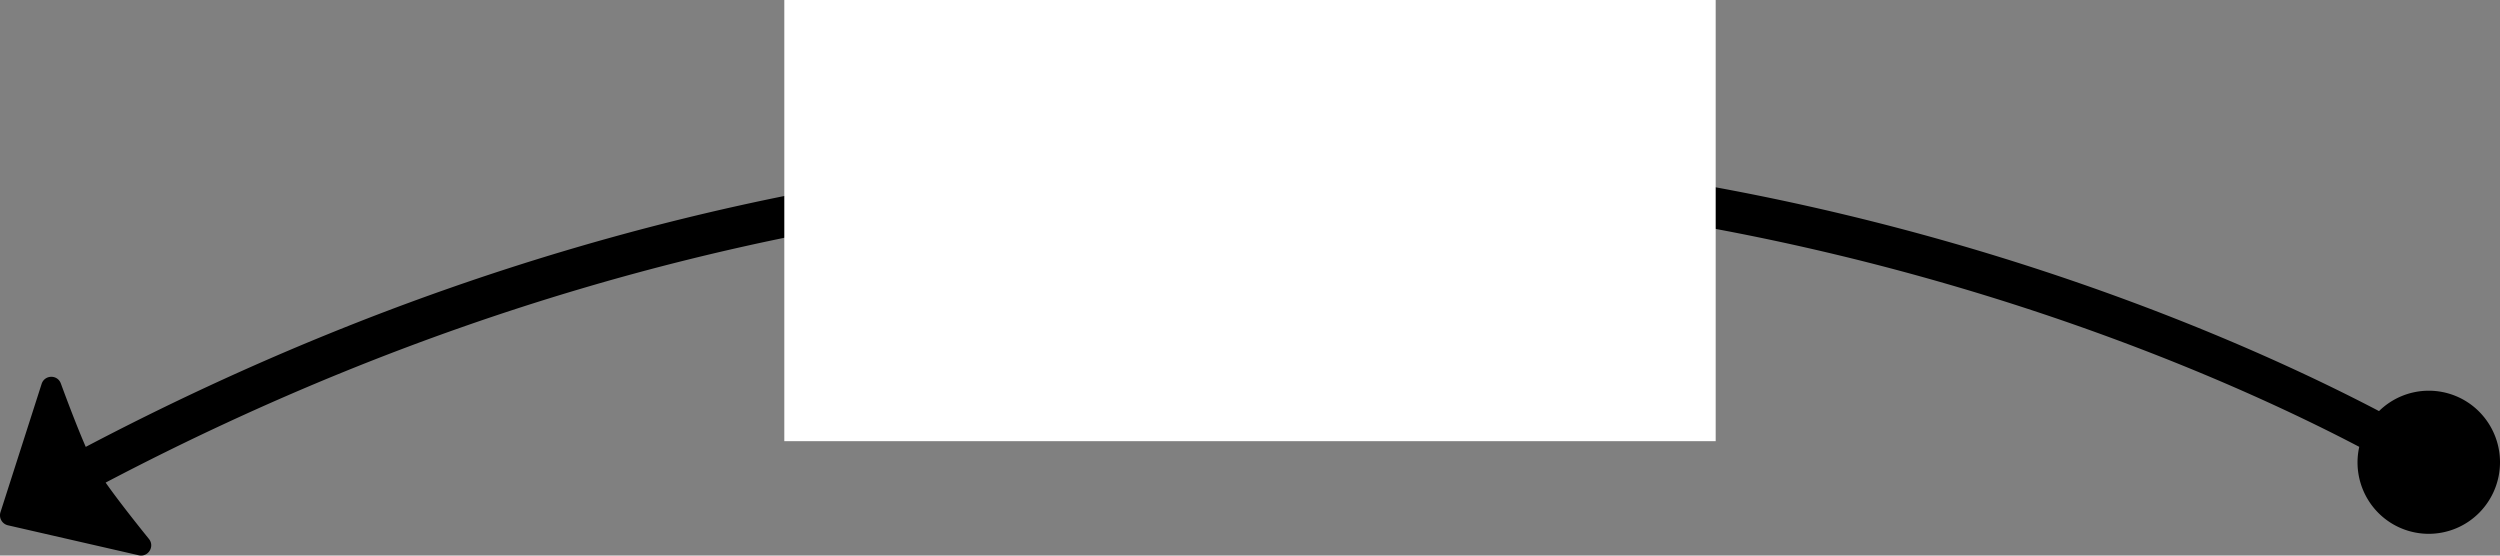 <svg width="153" height="34" viewBox="0 0 153 34" xmlns="http://www.w3.org/2000/svg"><rect x="0" y="0" width="153" height="34" fill="#808080" stroke="none"/><title>Transfer</title><g fill="none" fill-rule="evenodd"><path d="M2.547 23.496c.181-.566.972-.586 1.176-.028.433 1.176 1.019 2.718 1.525 3.881C45.484 6.205 82.183 7.098 106.032 11.657c19.118 3.656 33.23 10.18 39.564 13.502a4.345 4.345 0 0 1 6.091-.003 4.393 4.393 0 0 1 .069 6.196 4.35 4.35 0 0 1-6.17.068 4.38 4.38 0 0 1-1.2-4.073c-6.194-3.248-20.073-9.66-38.925-13.25-23.423-4.462-59.46-5.315-98.996 15.438.74 1.052 1.826 2.427 2.65 3.448.373.462-.047 1.133-.625 1L.484 32.148a.627.627 0 0 1-.454-.803l2.517-7.849z" fill="#000"/><path fill="#FFF" d="M48 0h57v27H48z"/></g></svg>